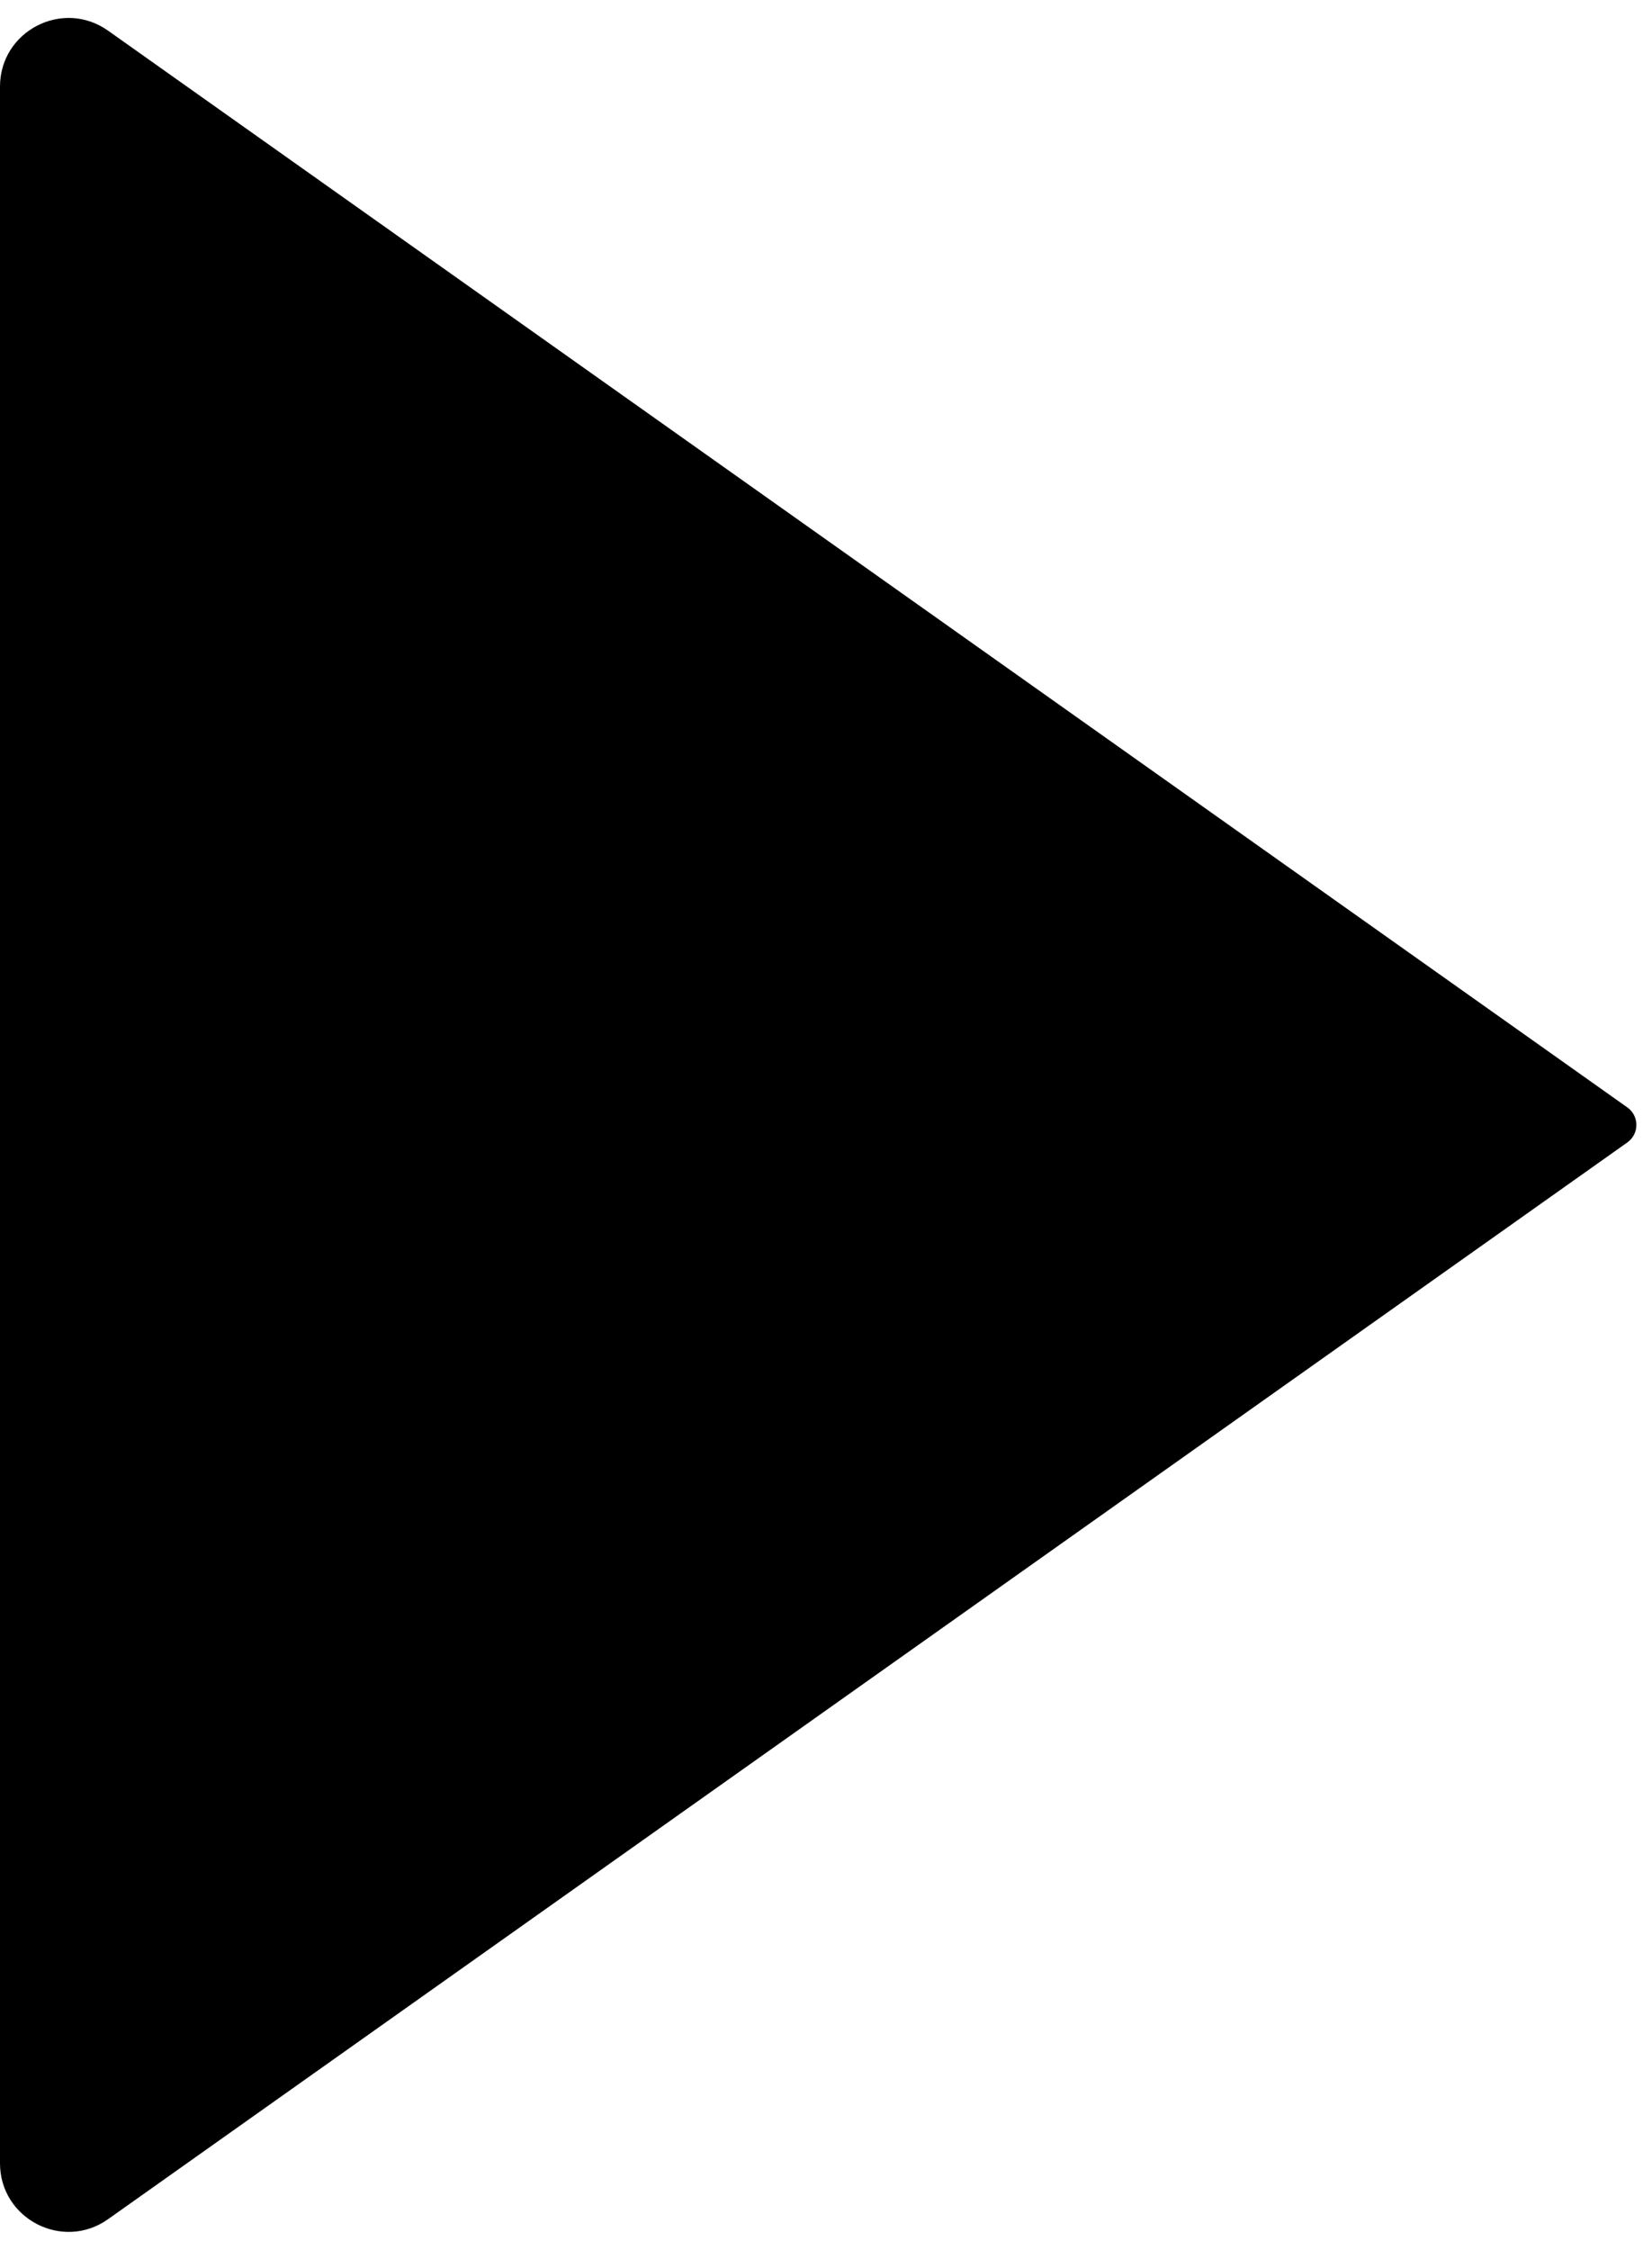 <svg width="36" height="49" viewBox="0 0 36 49" fill="none" xmlns="http://www.w3.org/2000/svg">
<path d="M35.463 24.119L2.355 0.668C1.367 -0.032 0 0.675 0 1.886V47.114C0 48.325 1.367 49.032 2.355 48.332L35.463 24.881C35.725 24.695 35.725 24.305 35.463 24.119Z" fill="currentColor"/>
</svg>
